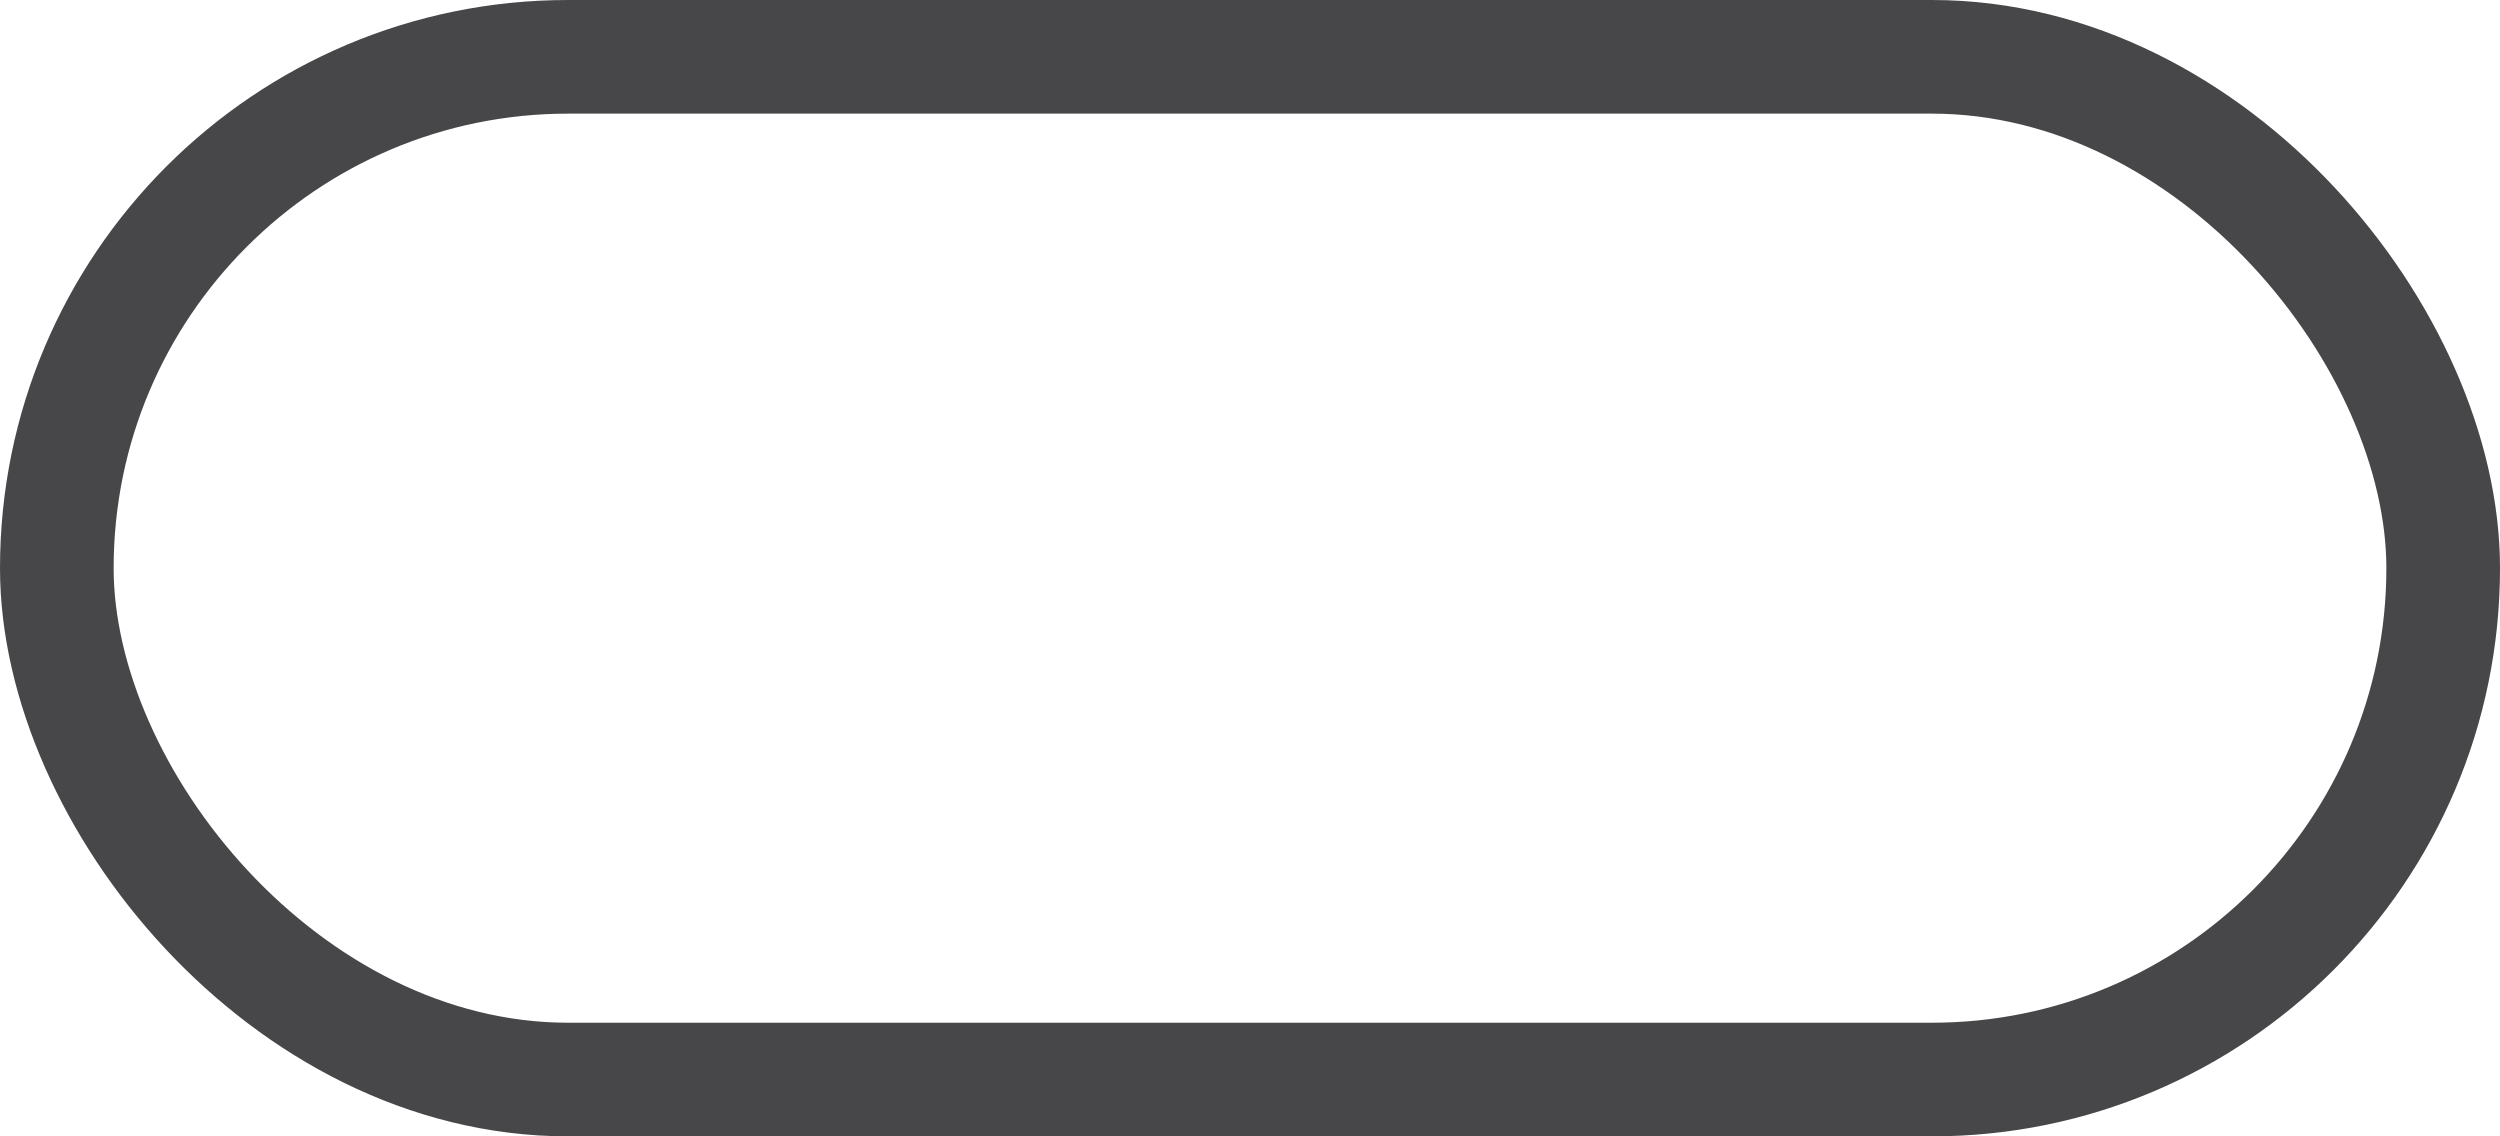 <svg xmlns="http://www.w3.org/2000/svg" width="44" height="20" viewBox="0 0 44 20">
    <rect width="42" height="18" x="1" y="1" fill="none" fill-rule="evenodd" stroke="#1A181B" stroke-opacity=".8" stroke-width="2" rx="9"/>
</svg>
